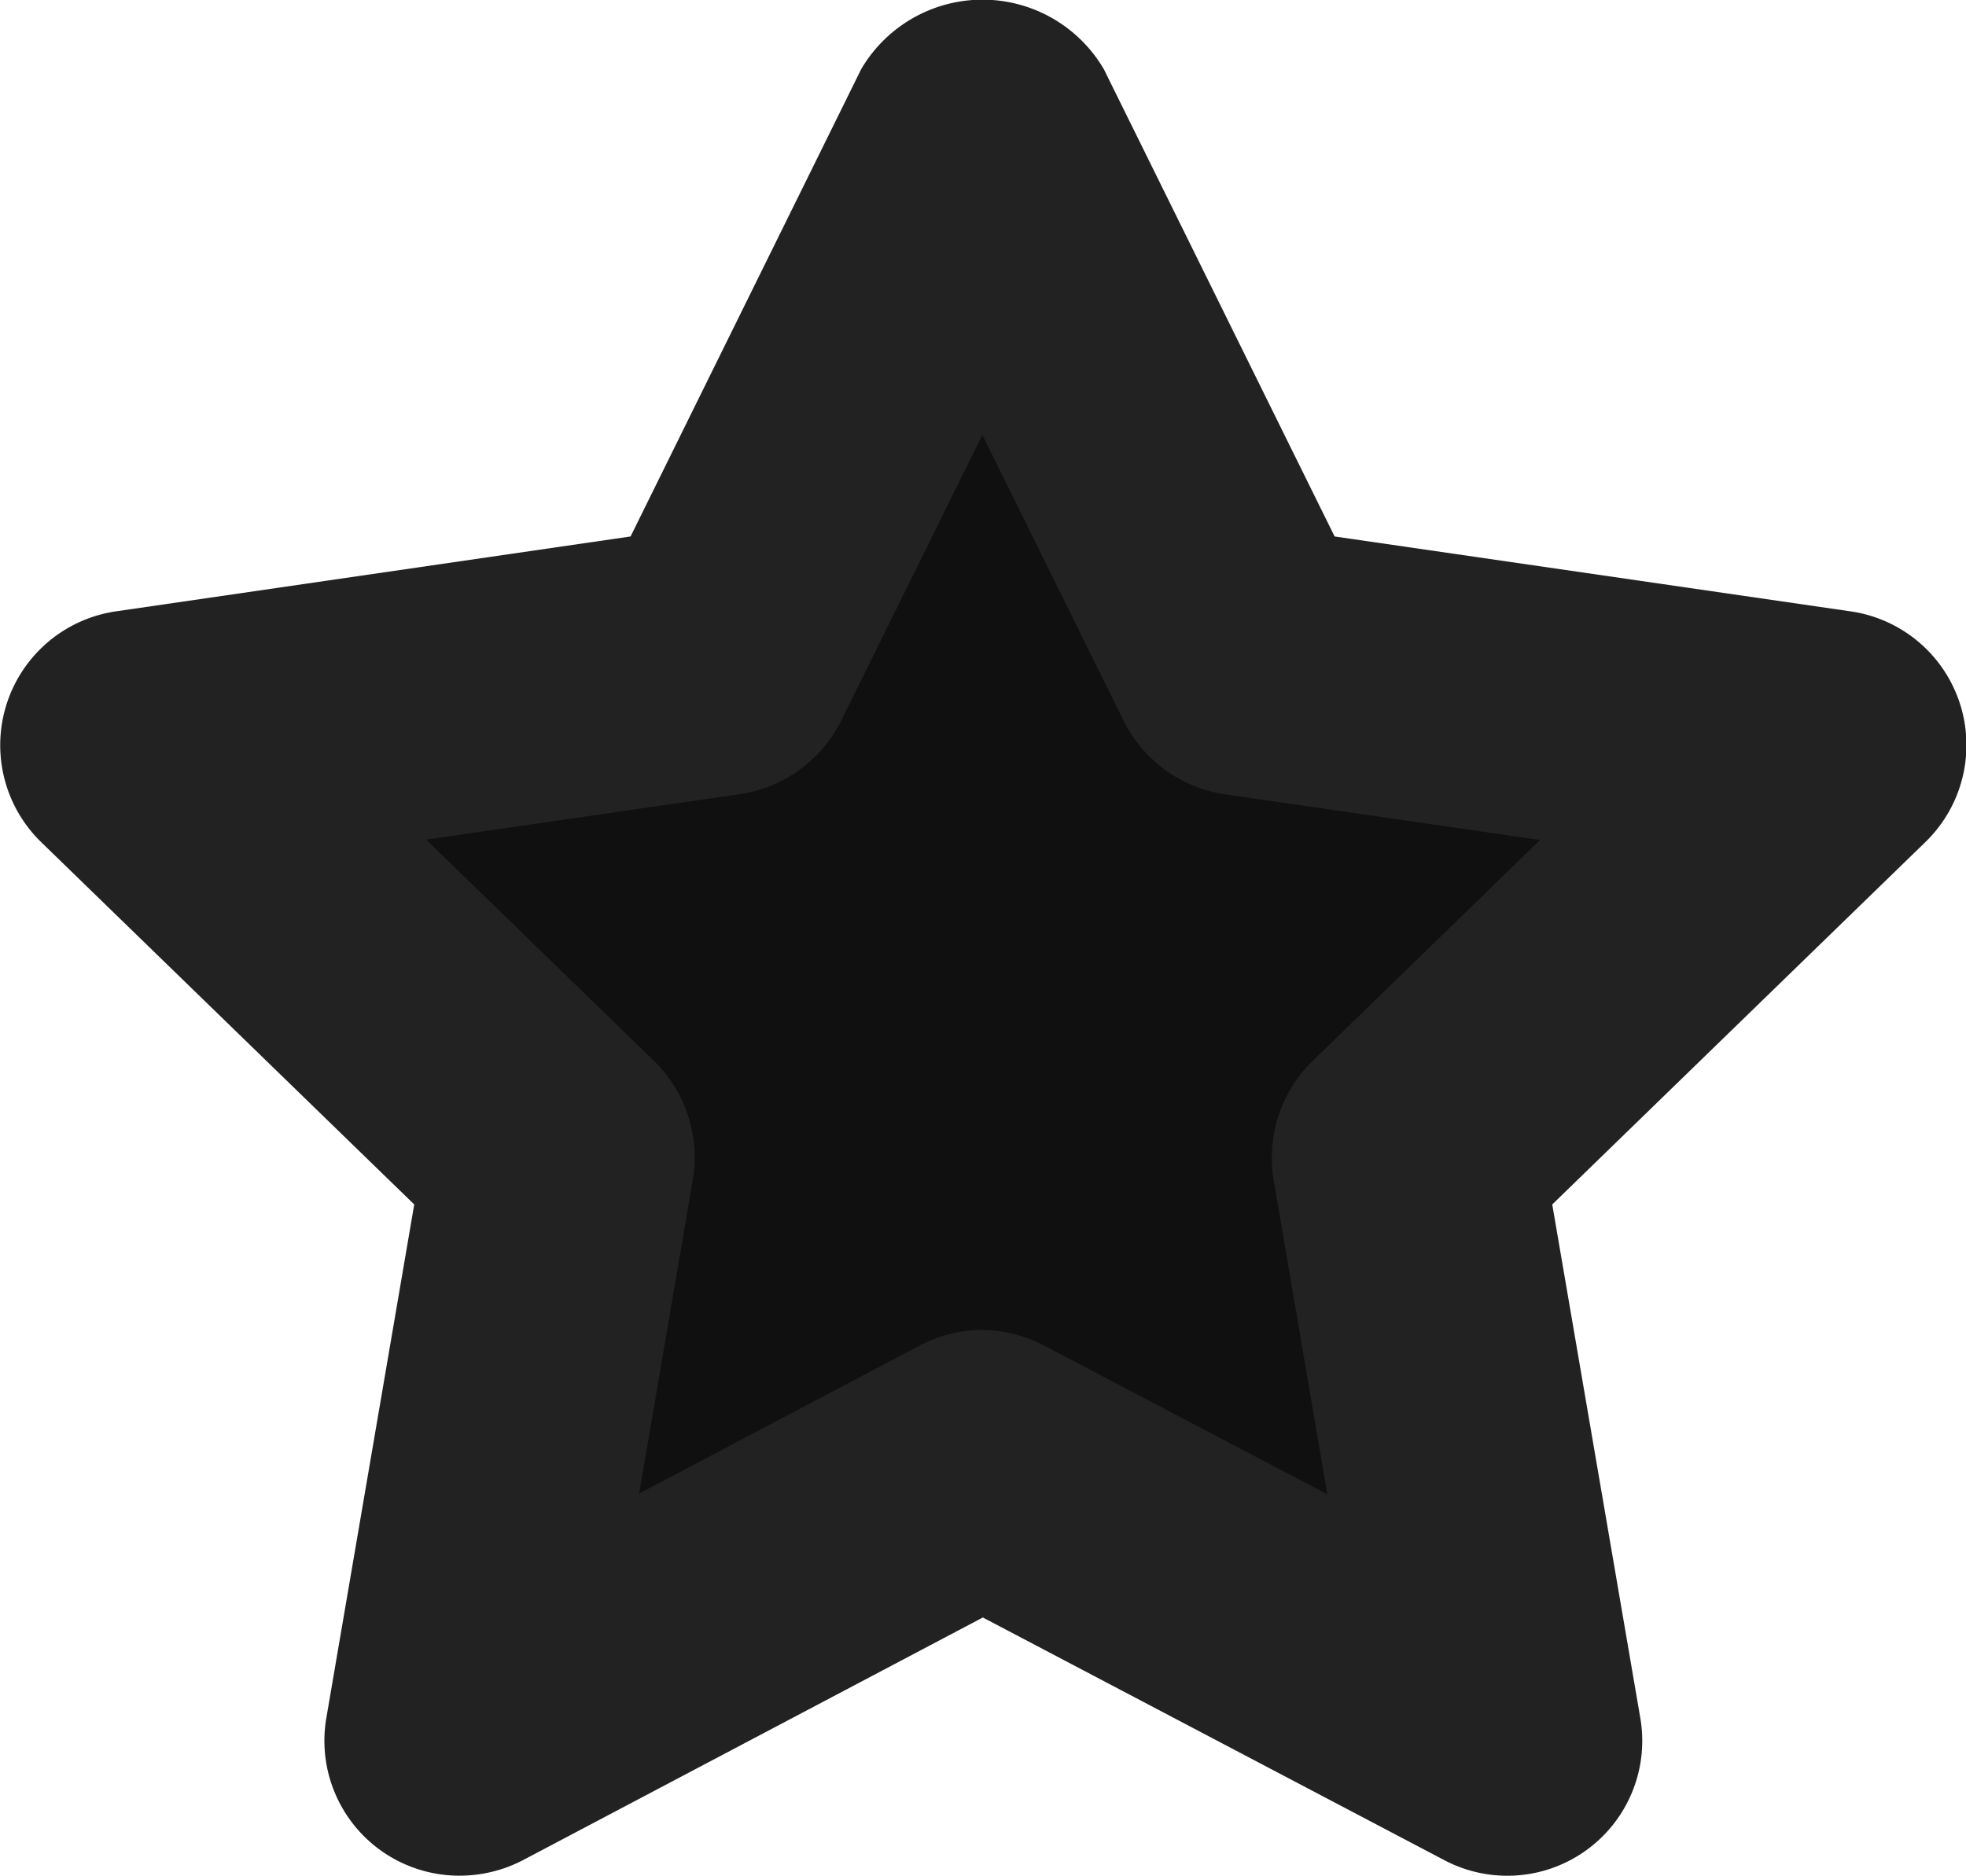 <svg id="Component_17_1" data-name="Component 17 – 1" xmlns="http://www.w3.org/2000/svg" width="12.15" height="11.595" viewBox="0 0 12.15 11.595">
  <path id="Path_112" data-name="Path 112" d="M324.625,216.969l1.62,3.282,3.624.526-2.622,2.547.618,3.607-3.24-1.7-3.232,1.7.618-3.607-2.622-2.547,3.616-.526Z" transform="translate(-318.554 -216.172)" fill="#101010"/>
  <path id="Path_113" data-name="Path 113" d="M315.708,222.343a.834.834,0,0,1-.823-.976l.543-3.173-2.307-2.241a.836.836,0,0,1,.463-1.425l3.181-.463,1.425-2.888a.869.869,0,0,1,1.5,0l1.426,2.888,3.189.463a.835.835,0,0,1,.463,1.425l-2.307,2.241.544,3.173a.834.834,0,0,1-1.211.88l-2.852-1.5-2.842,1.5A.849.849,0,0,1,315.708,222.343Zm3.232-3.373a.83.83,0,0,1,.388.1l1.743.916-.331-1.939a.835.835,0,0,1,.24-.74l1.406-1.366-1.946-.282a.835.835,0,0,1-.629-.457l-.872-1.765-.871,1.764a.835.835,0,0,1-.629.457l-1.937.281,1.406,1.366a.834.834,0,0,1,.241.74l-.331,1.936,1.732-.914A.84.84,0,0,1,318.939,218.969Z" transform="translate(-312.868 -210.749)" fill="#222"/>
</svg>
